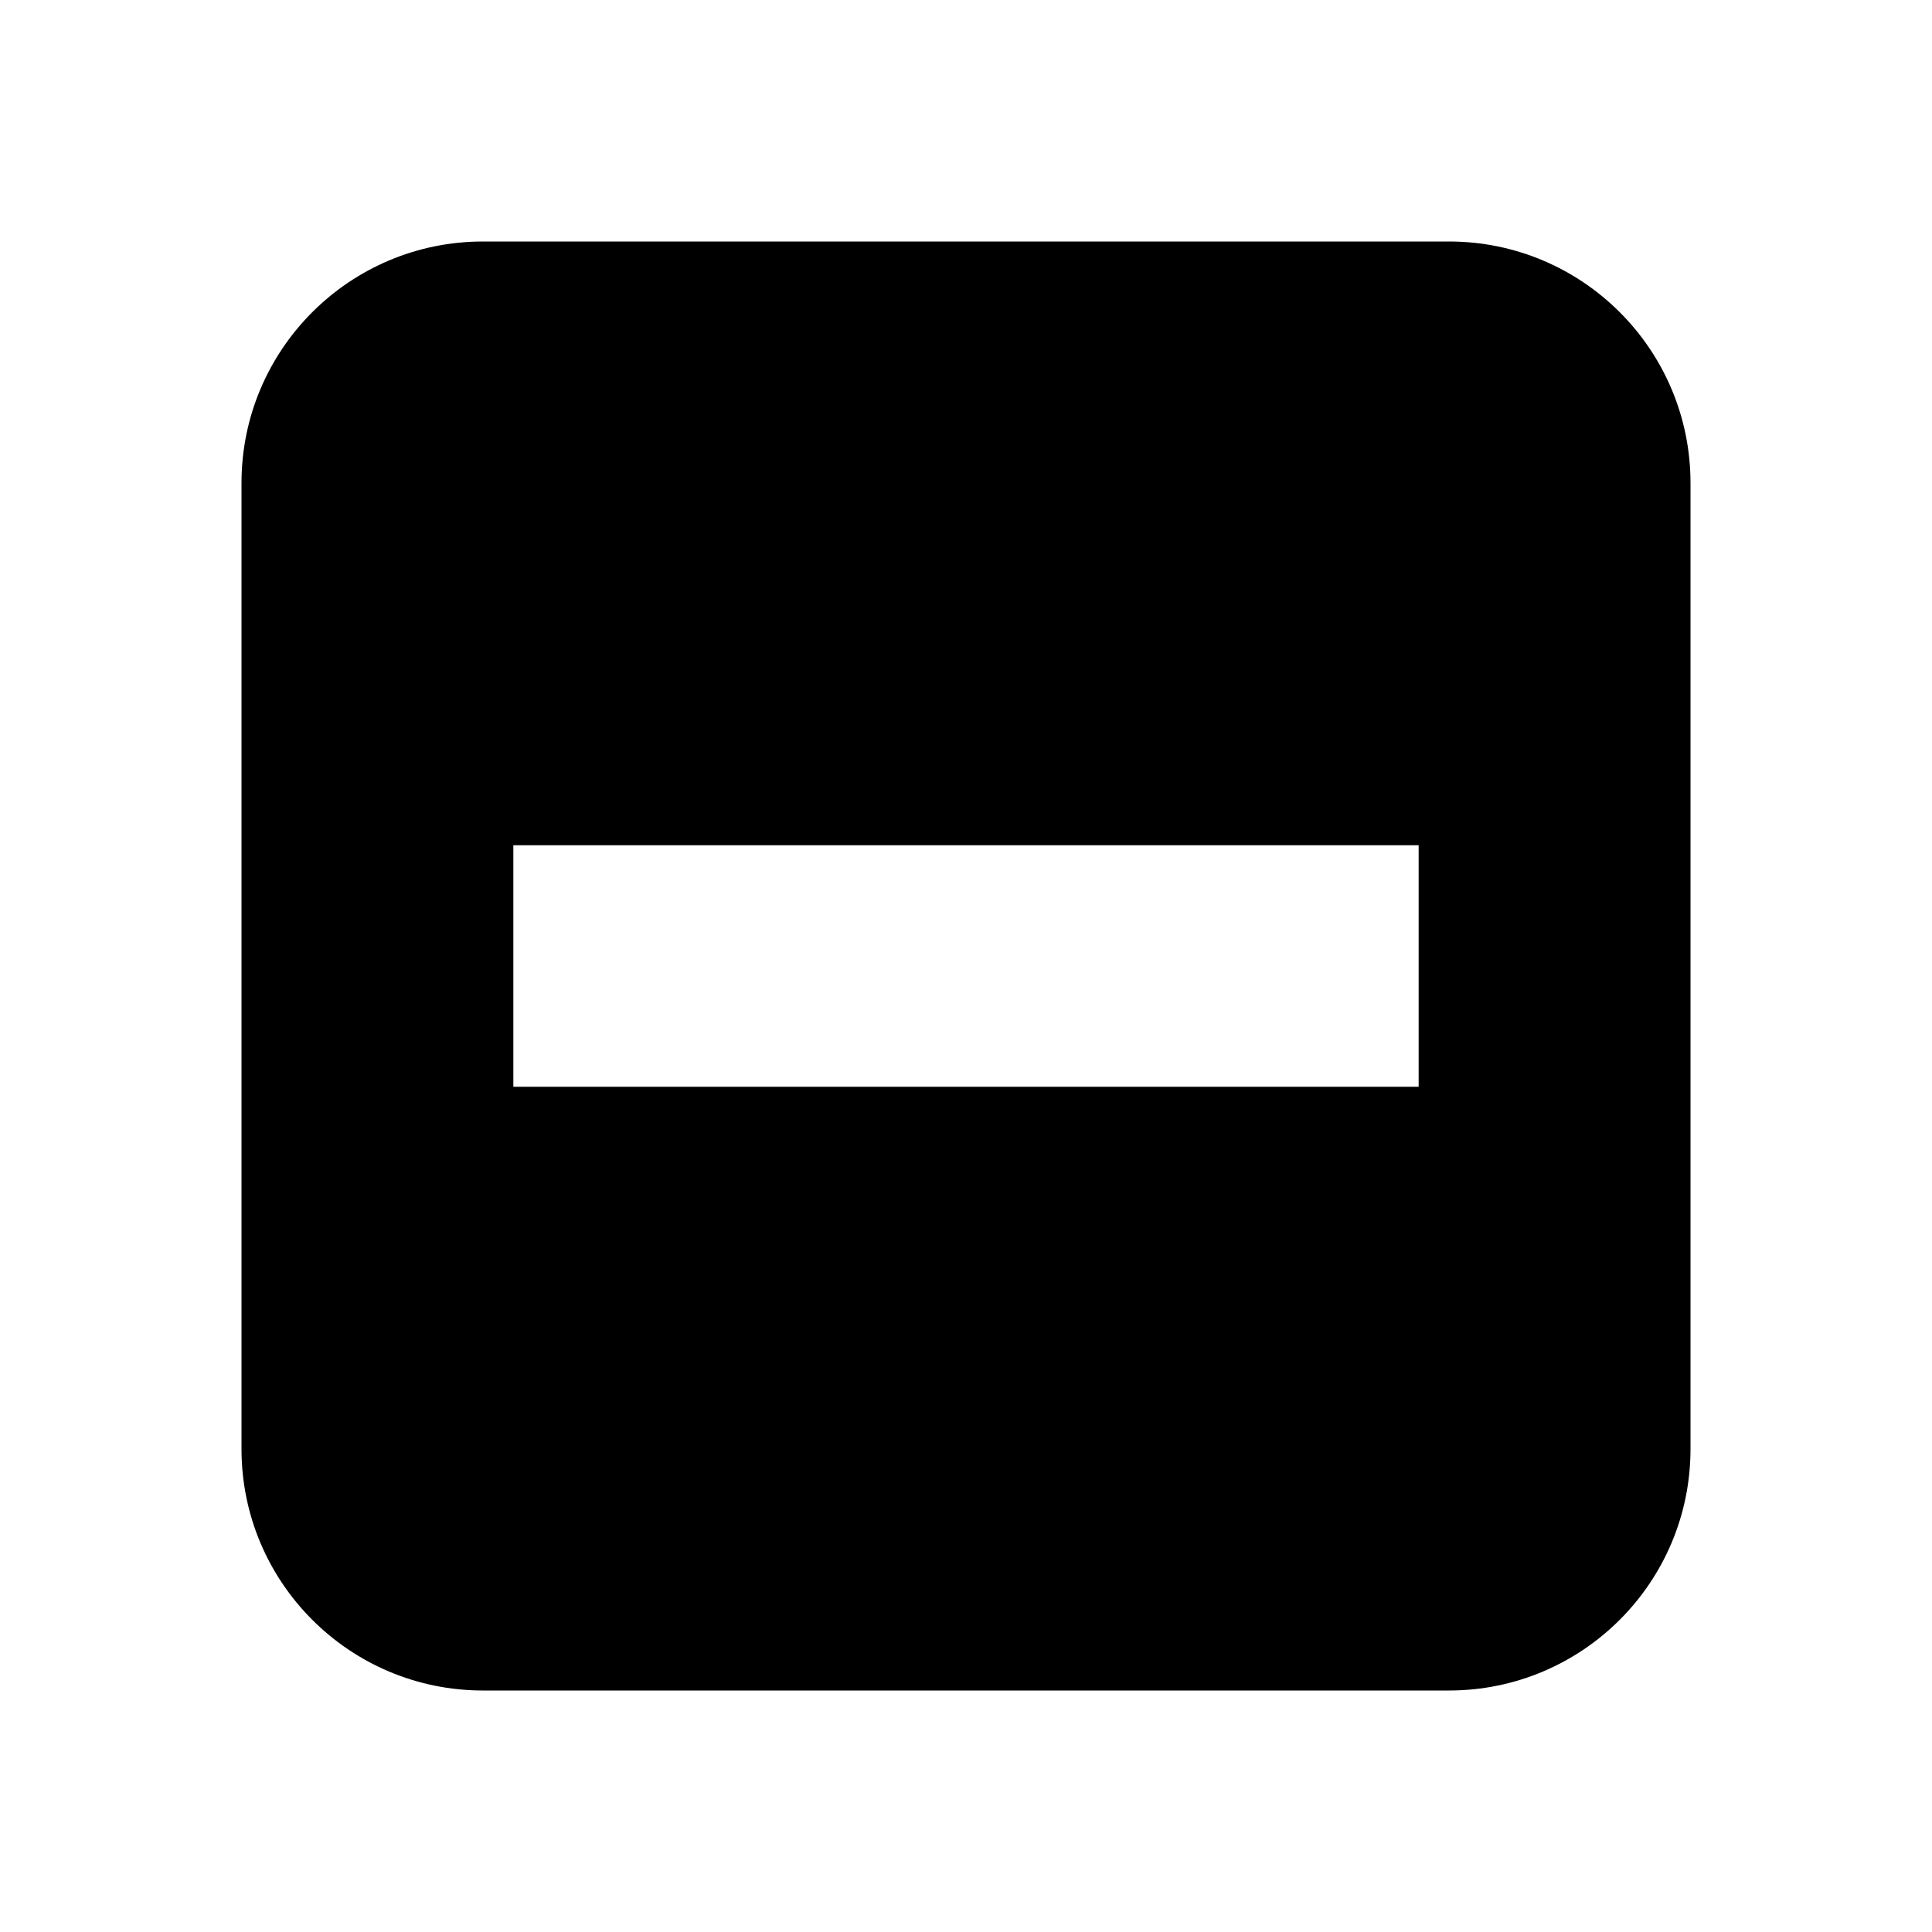<svg width="24" height="24" viewBox="0 0 24 24"><path fill-rule="evenodd" d="M3 6C3 4.343 4.343 3 6 3H18C19.657 3 21 4.343 21 6V18C21 19.657 19.657 21 18 21H6C4.343 21 3 19.657 3 18V6ZM17.623 10.5H6.377V13.5H17.623V10.5Z" clip-rule="evenodd"/></svg>